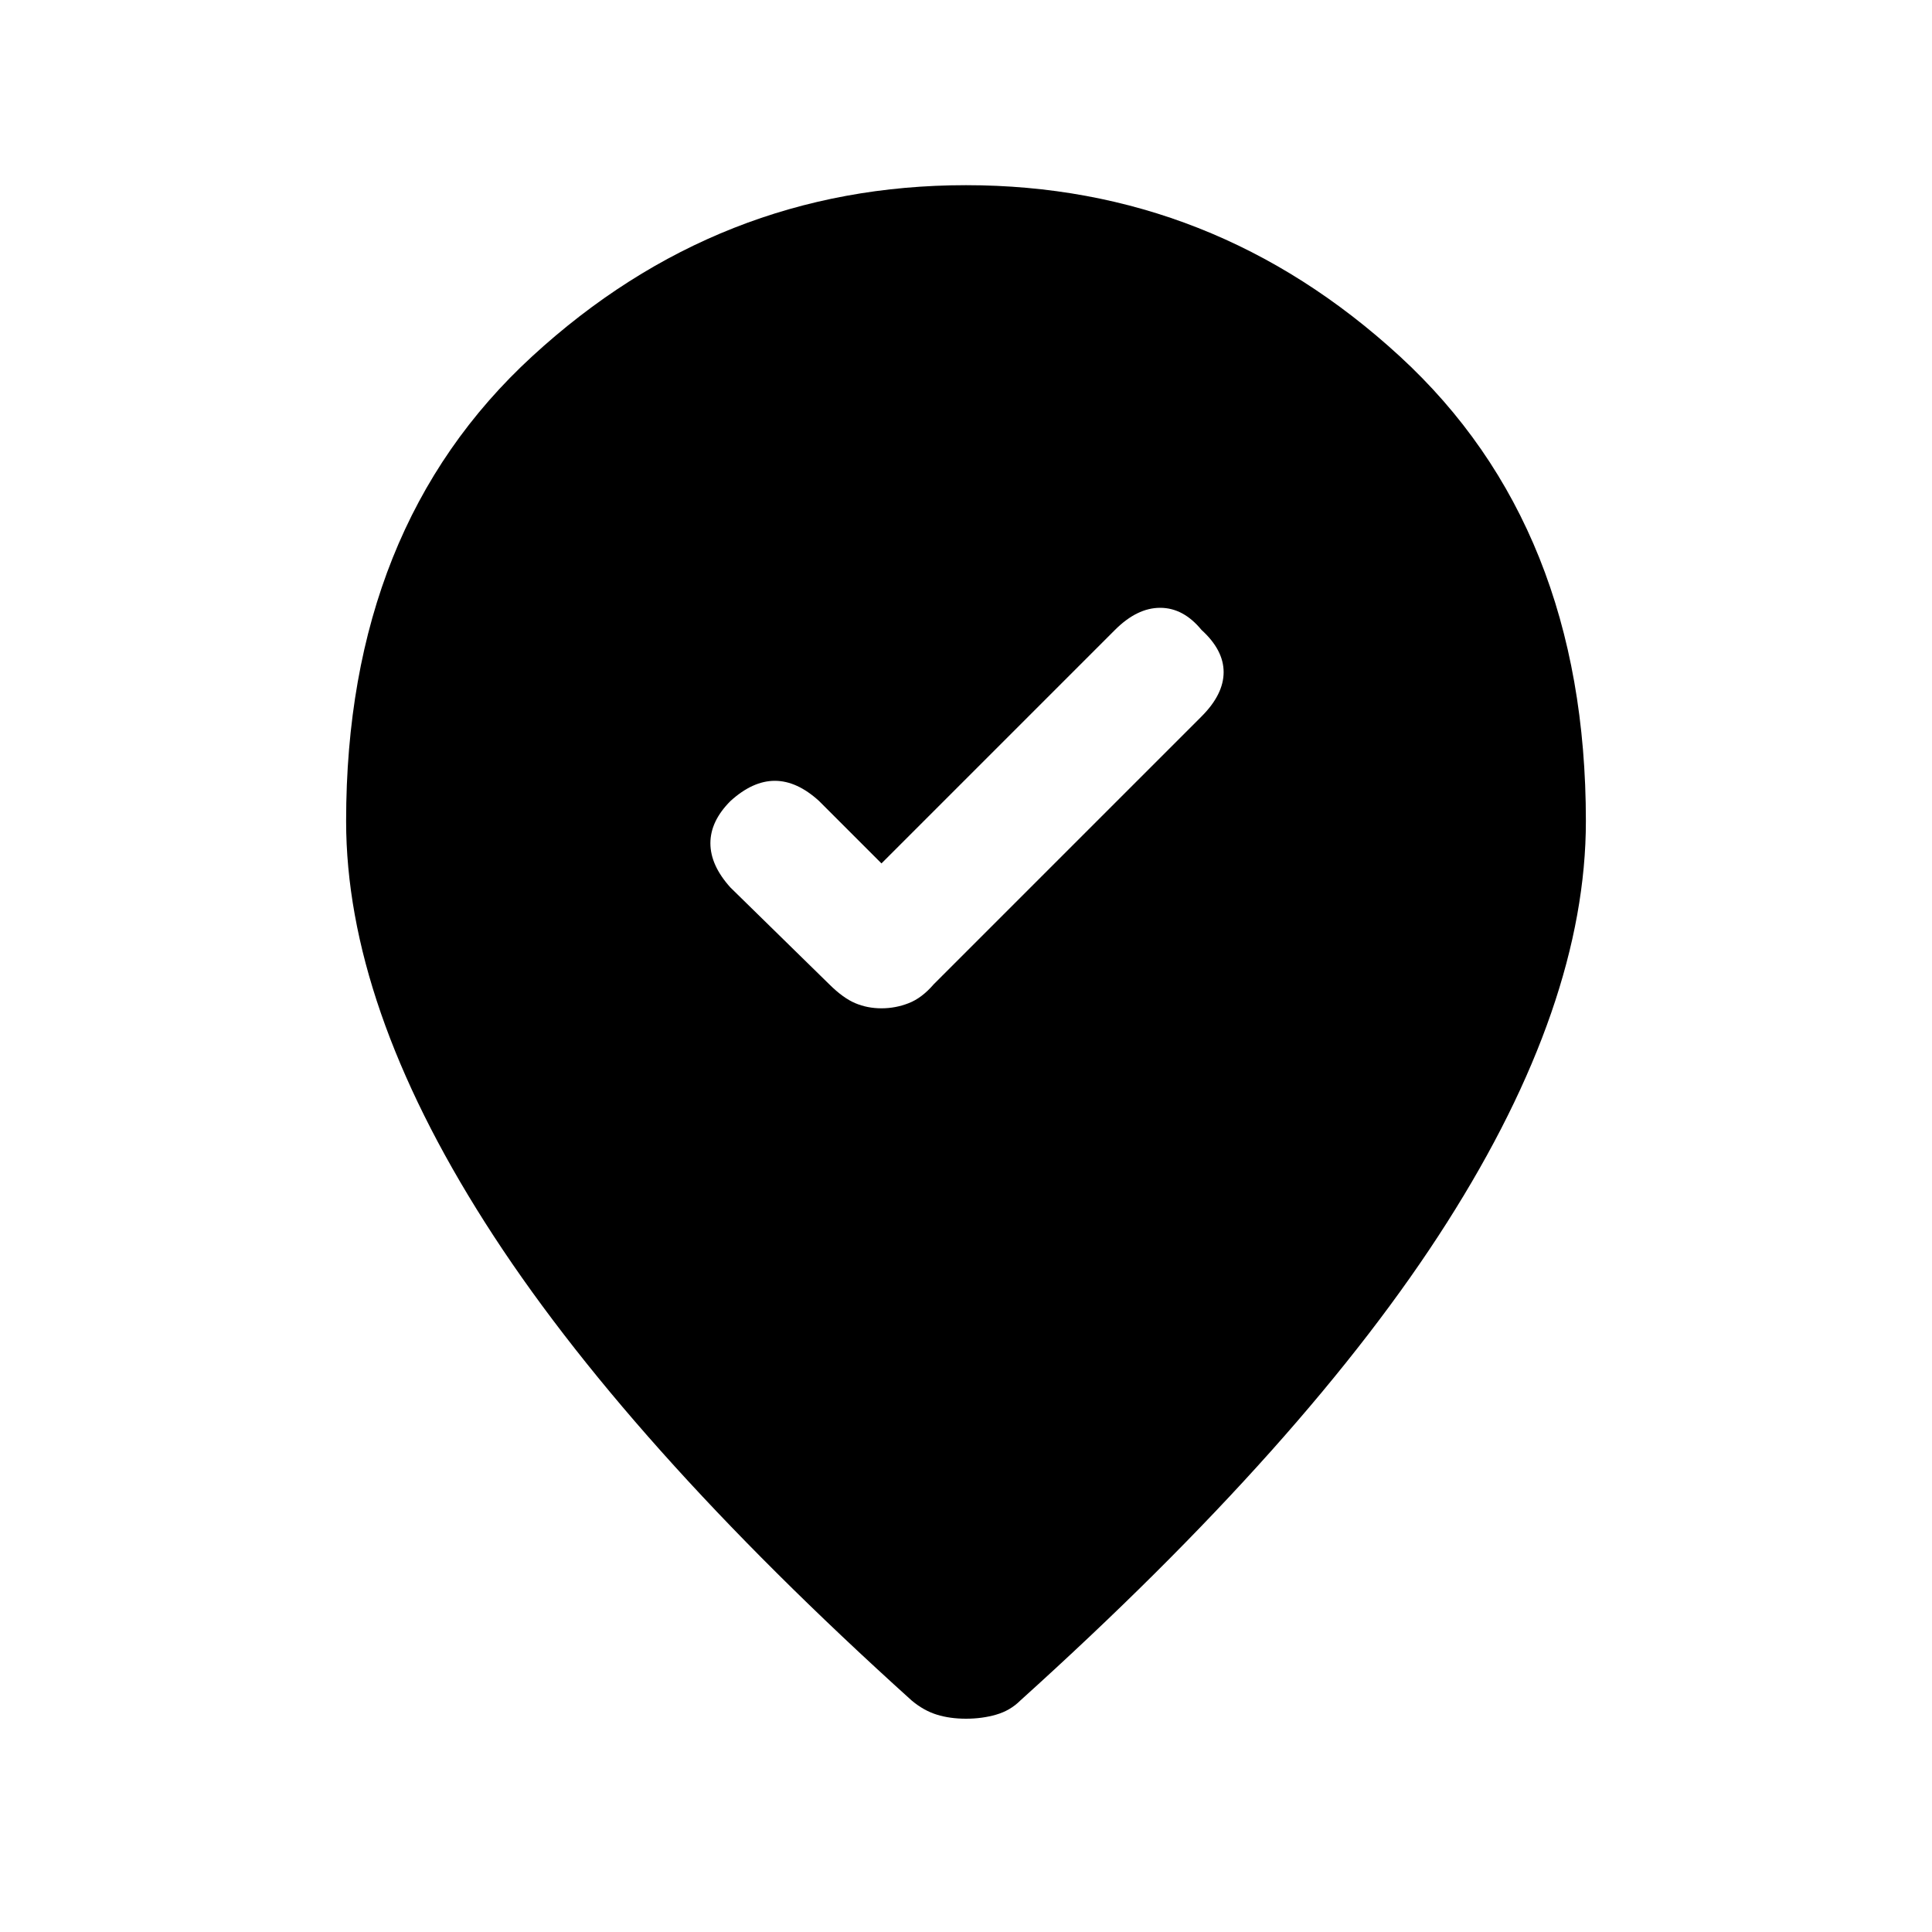 <svg xmlns="http://www.w3.org/2000/svg" height="20" width="20"><path d="M9.125 10.438Q9.271 10.438 9.406 10.385Q9.542 10.333 9.667 10.188L12.438 7.417Q12.667 7.188 12.667 6.958Q12.667 6.729 12.438 6.521Q12.25 6.292 12.01 6.292Q11.771 6.292 11.542 6.521L9.125 8.938L8.479 8.292Q8.25 8.083 8.021 8.083Q7.792 8.083 7.562 8.292Q7.354 8.5 7.354 8.729Q7.354 8.958 7.562 9.188L8.583 10.188Q8.729 10.333 8.854 10.385Q8.979 10.438 9.125 10.438ZM10 17.792Q9.833 17.792 9.698 17.75Q9.562 17.708 9.438 17.604Q6.458 14.917 5.021 12.656Q3.583 10.396 3.583 8.5Q3.583 5.458 5.51 3.688Q7.438 1.917 10 1.917Q12.562 1.917 14.49 3.688Q16.417 5.458 16.417 8.5Q16.417 10.396 14.979 12.656Q13.542 14.917 10.562 17.604Q10.458 17.708 10.312 17.75Q10.167 17.792 10 17.792Z"/></svg>
